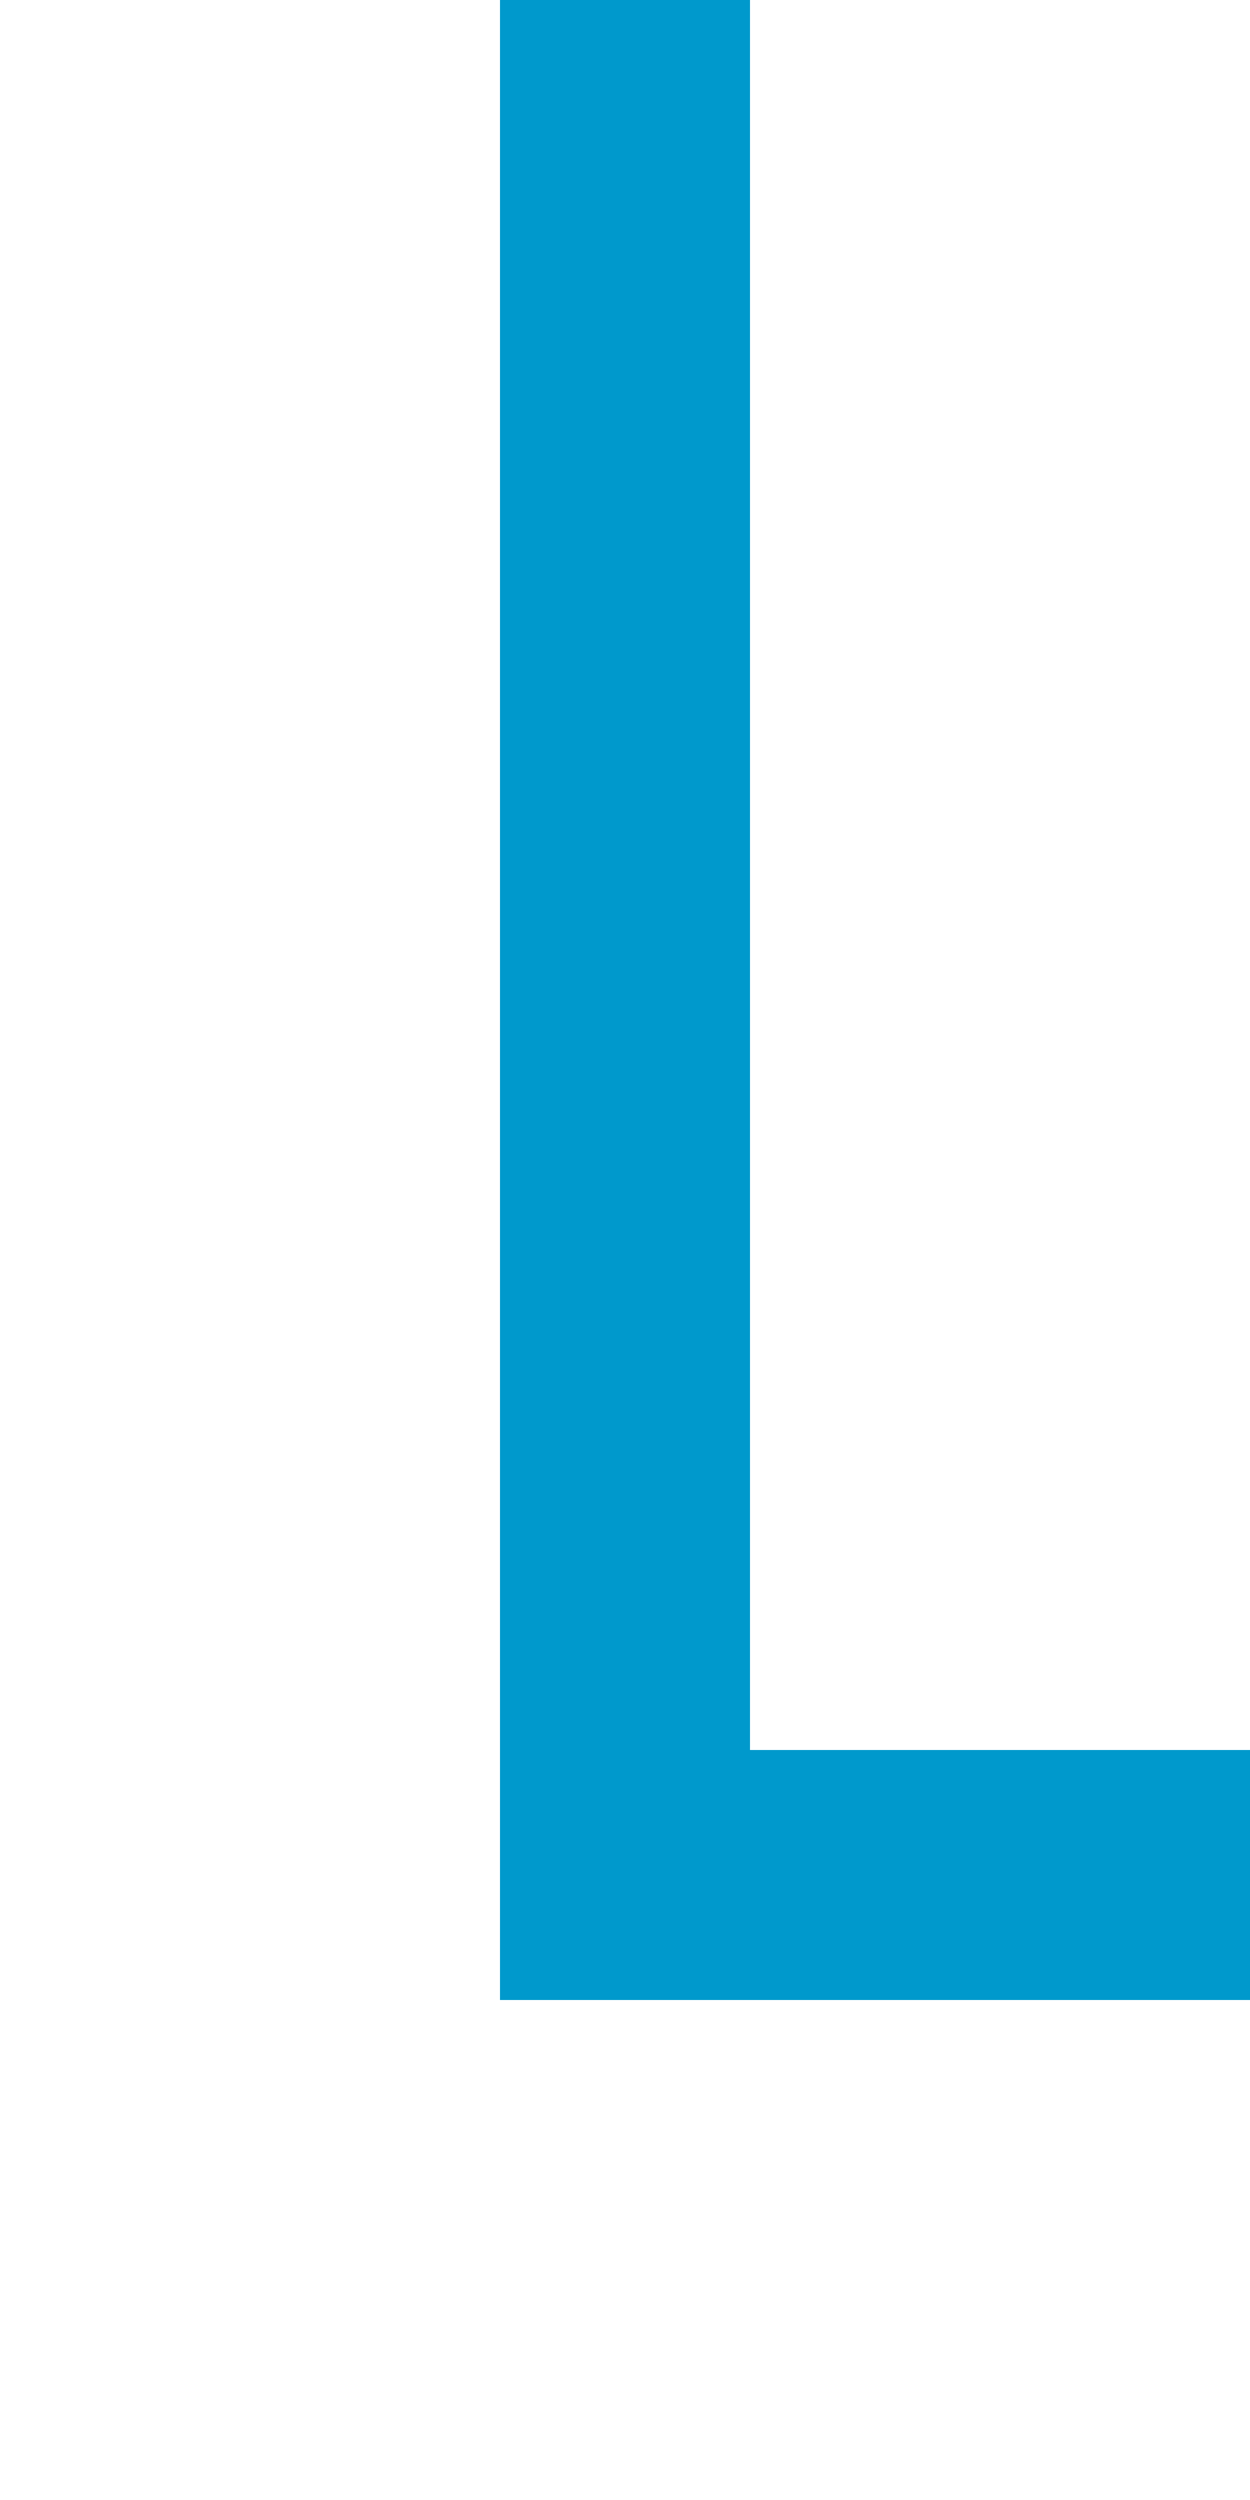 ﻿<?xml version="1.0" encoding="utf-8"?>
<svg version="1.1" xmlns:xlink="http://www.w3.org/1999/xlink" width="10px" height="20px" preserveAspectRatio="xMidYMin meet" viewBox="474 315  8 20" xmlns="http://www.w3.org/2000/svg">
  <path d="M 478 315  L 478 330  L 656 330  L 656 365  " stroke-width="2" stroke="#0099cc" fill="none" />
</svg>